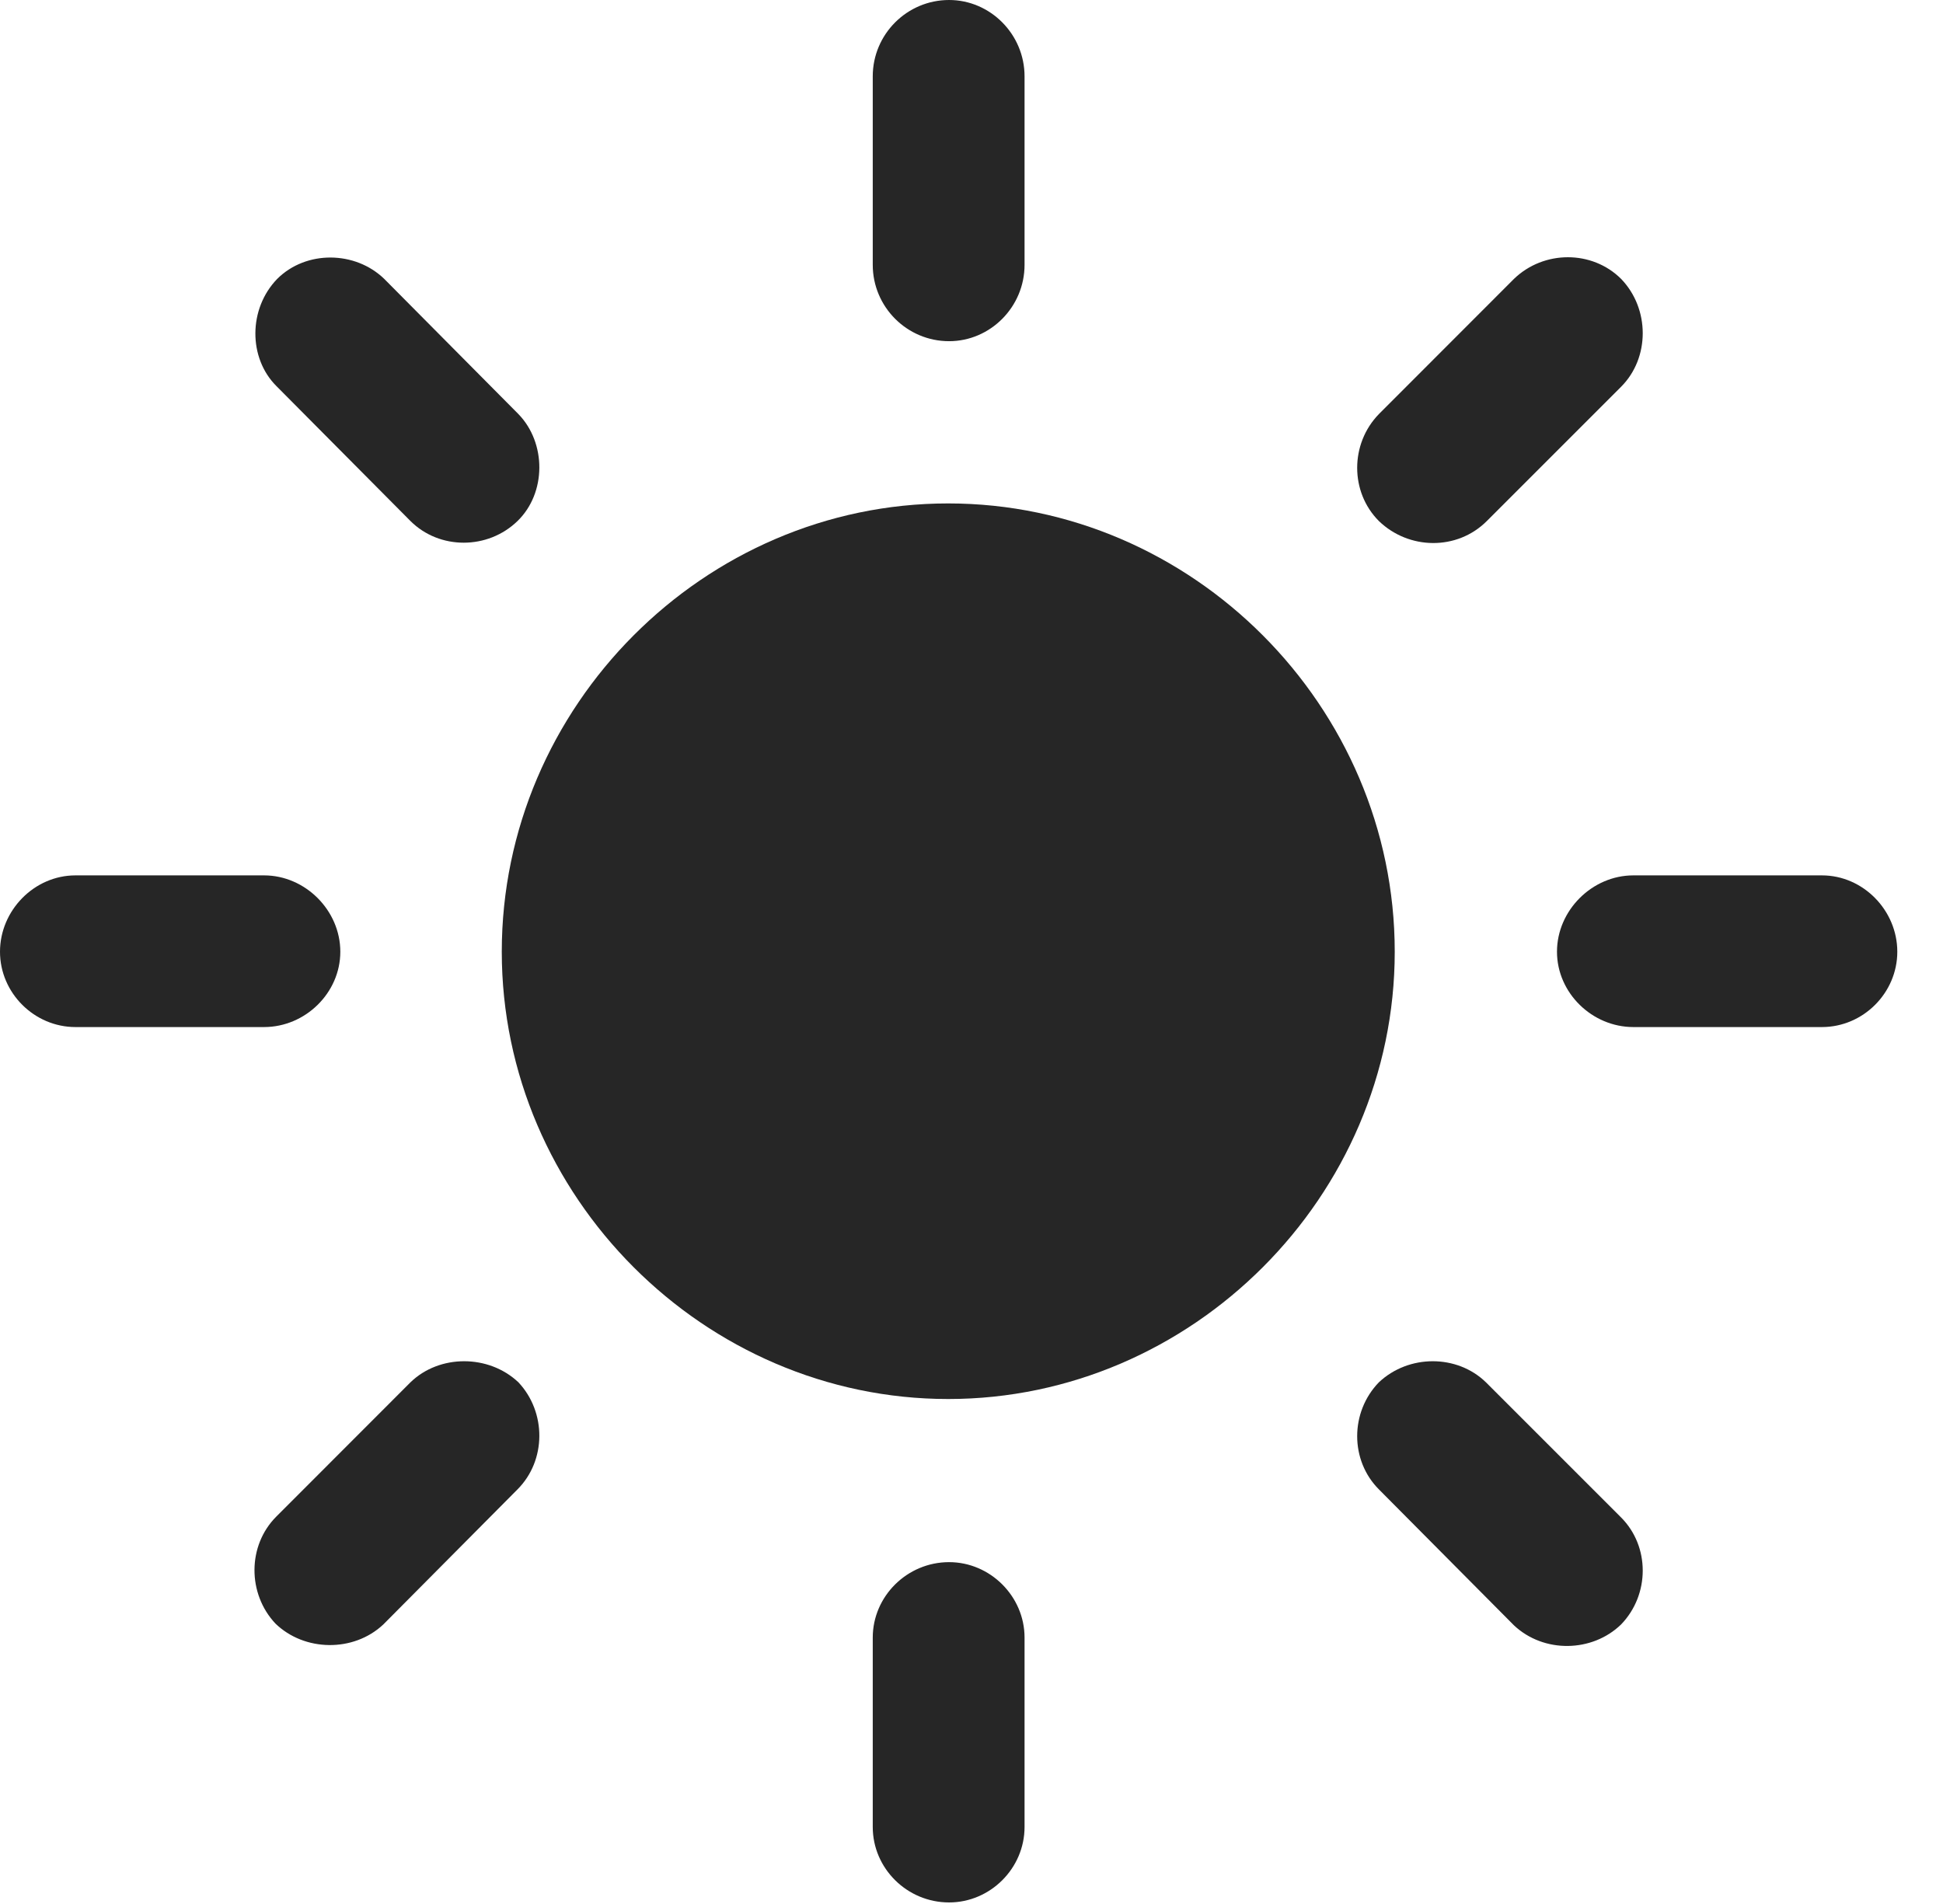 <svg xmlns="http://www.w3.org/2000/svg" xmlns:xlink="http://www.w3.org/1999/xlink" width="17.305" height="16.961" version="1.1"><g><rect width="17.305" height="16.961" x="0" y="0" opacity="0"/><path fill="#000" fill-opacity=".85" d="M8.453 3.039C8.82 3.039 9.125 2.734 9.125 2.359L9.125 0.68C9.125 0.305 8.82 0 8.453 0C8.078 0 7.773 0.305 7.773 0.68L7.773 2.359C7.773 2.734 8.078 3.039 8.453 3.039ZM12.281 4.641C12.547 4.898 12.977 4.906 13.242 4.641L14.438 3.445C14.695 3.188 14.695 2.75 14.438 2.484C14.18 2.227 13.75 2.227 13.484 2.484L12.281 3.688C12.023 3.953 12.023 4.383 12.281 4.641ZM13.867 8.477C13.867 8.844 14.18 9.148 14.547 9.148L16.227 9.148C16.594 9.148 16.898 8.844 16.898 8.477C16.898 8.109 16.594 7.797 16.227 7.797L14.547 7.797C14.18 7.797 13.867 8.109 13.867 8.477ZM12.281 12.312C12.023 12.578 12.023 13.008 12.281 13.266L13.484 14.477C13.75 14.727 14.18 14.719 14.438 14.469C14.695 14.203 14.695 13.773 14.438 13.516L13.234 12.312C12.977 12.062 12.547 12.062 12.281 12.312ZM8.453 13.914C8.078 13.914 7.773 14.219 7.773 14.586L7.773 16.273C7.773 16.641 8.078 16.945 8.453 16.945C8.82 16.945 9.125 16.641 9.125 16.273L9.125 14.586C9.125 14.219 8.82 13.914 8.453 13.914ZM4.617 12.312C4.352 12.062 3.914 12.062 3.656 12.312L2.461 13.508C2.203 13.766 2.203 14.195 2.453 14.461C2.711 14.711 3.148 14.719 3.414 14.469L4.609 13.266C4.867 13.008 4.867 12.578 4.617 12.312ZM3.031 8.477C3.031 8.109 2.719 7.797 2.352 7.797L0.672 7.797C0.305 7.797 0 8.109 0 8.477C0 8.844 0.305 9.148 0.672 9.148L2.352 9.148C2.719 9.148 3.031 8.844 3.031 8.477ZM4.609 4.641C4.867 4.391 4.867 3.945 4.617 3.688L3.422 2.484C3.164 2.234 2.727 2.227 2.469 2.484C2.211 2.75 2.211 3.188 2.461 3.438L3.656 4.641C3.914 4.898 4.344 4.898 4.609 4.641Z"/><path fill="#000" fill-opacity=".85" d="M8.445 12.461C10.617 12.461 12.422 10.656 12.422 8.477C12.422 6.289 10.617 4.484 8.445 4.484C6.273 4.484 4.469 6.289 4.469 8.477C4.469 10.656 6.273 12.461 8.445 12.461Z"/></g></svg>